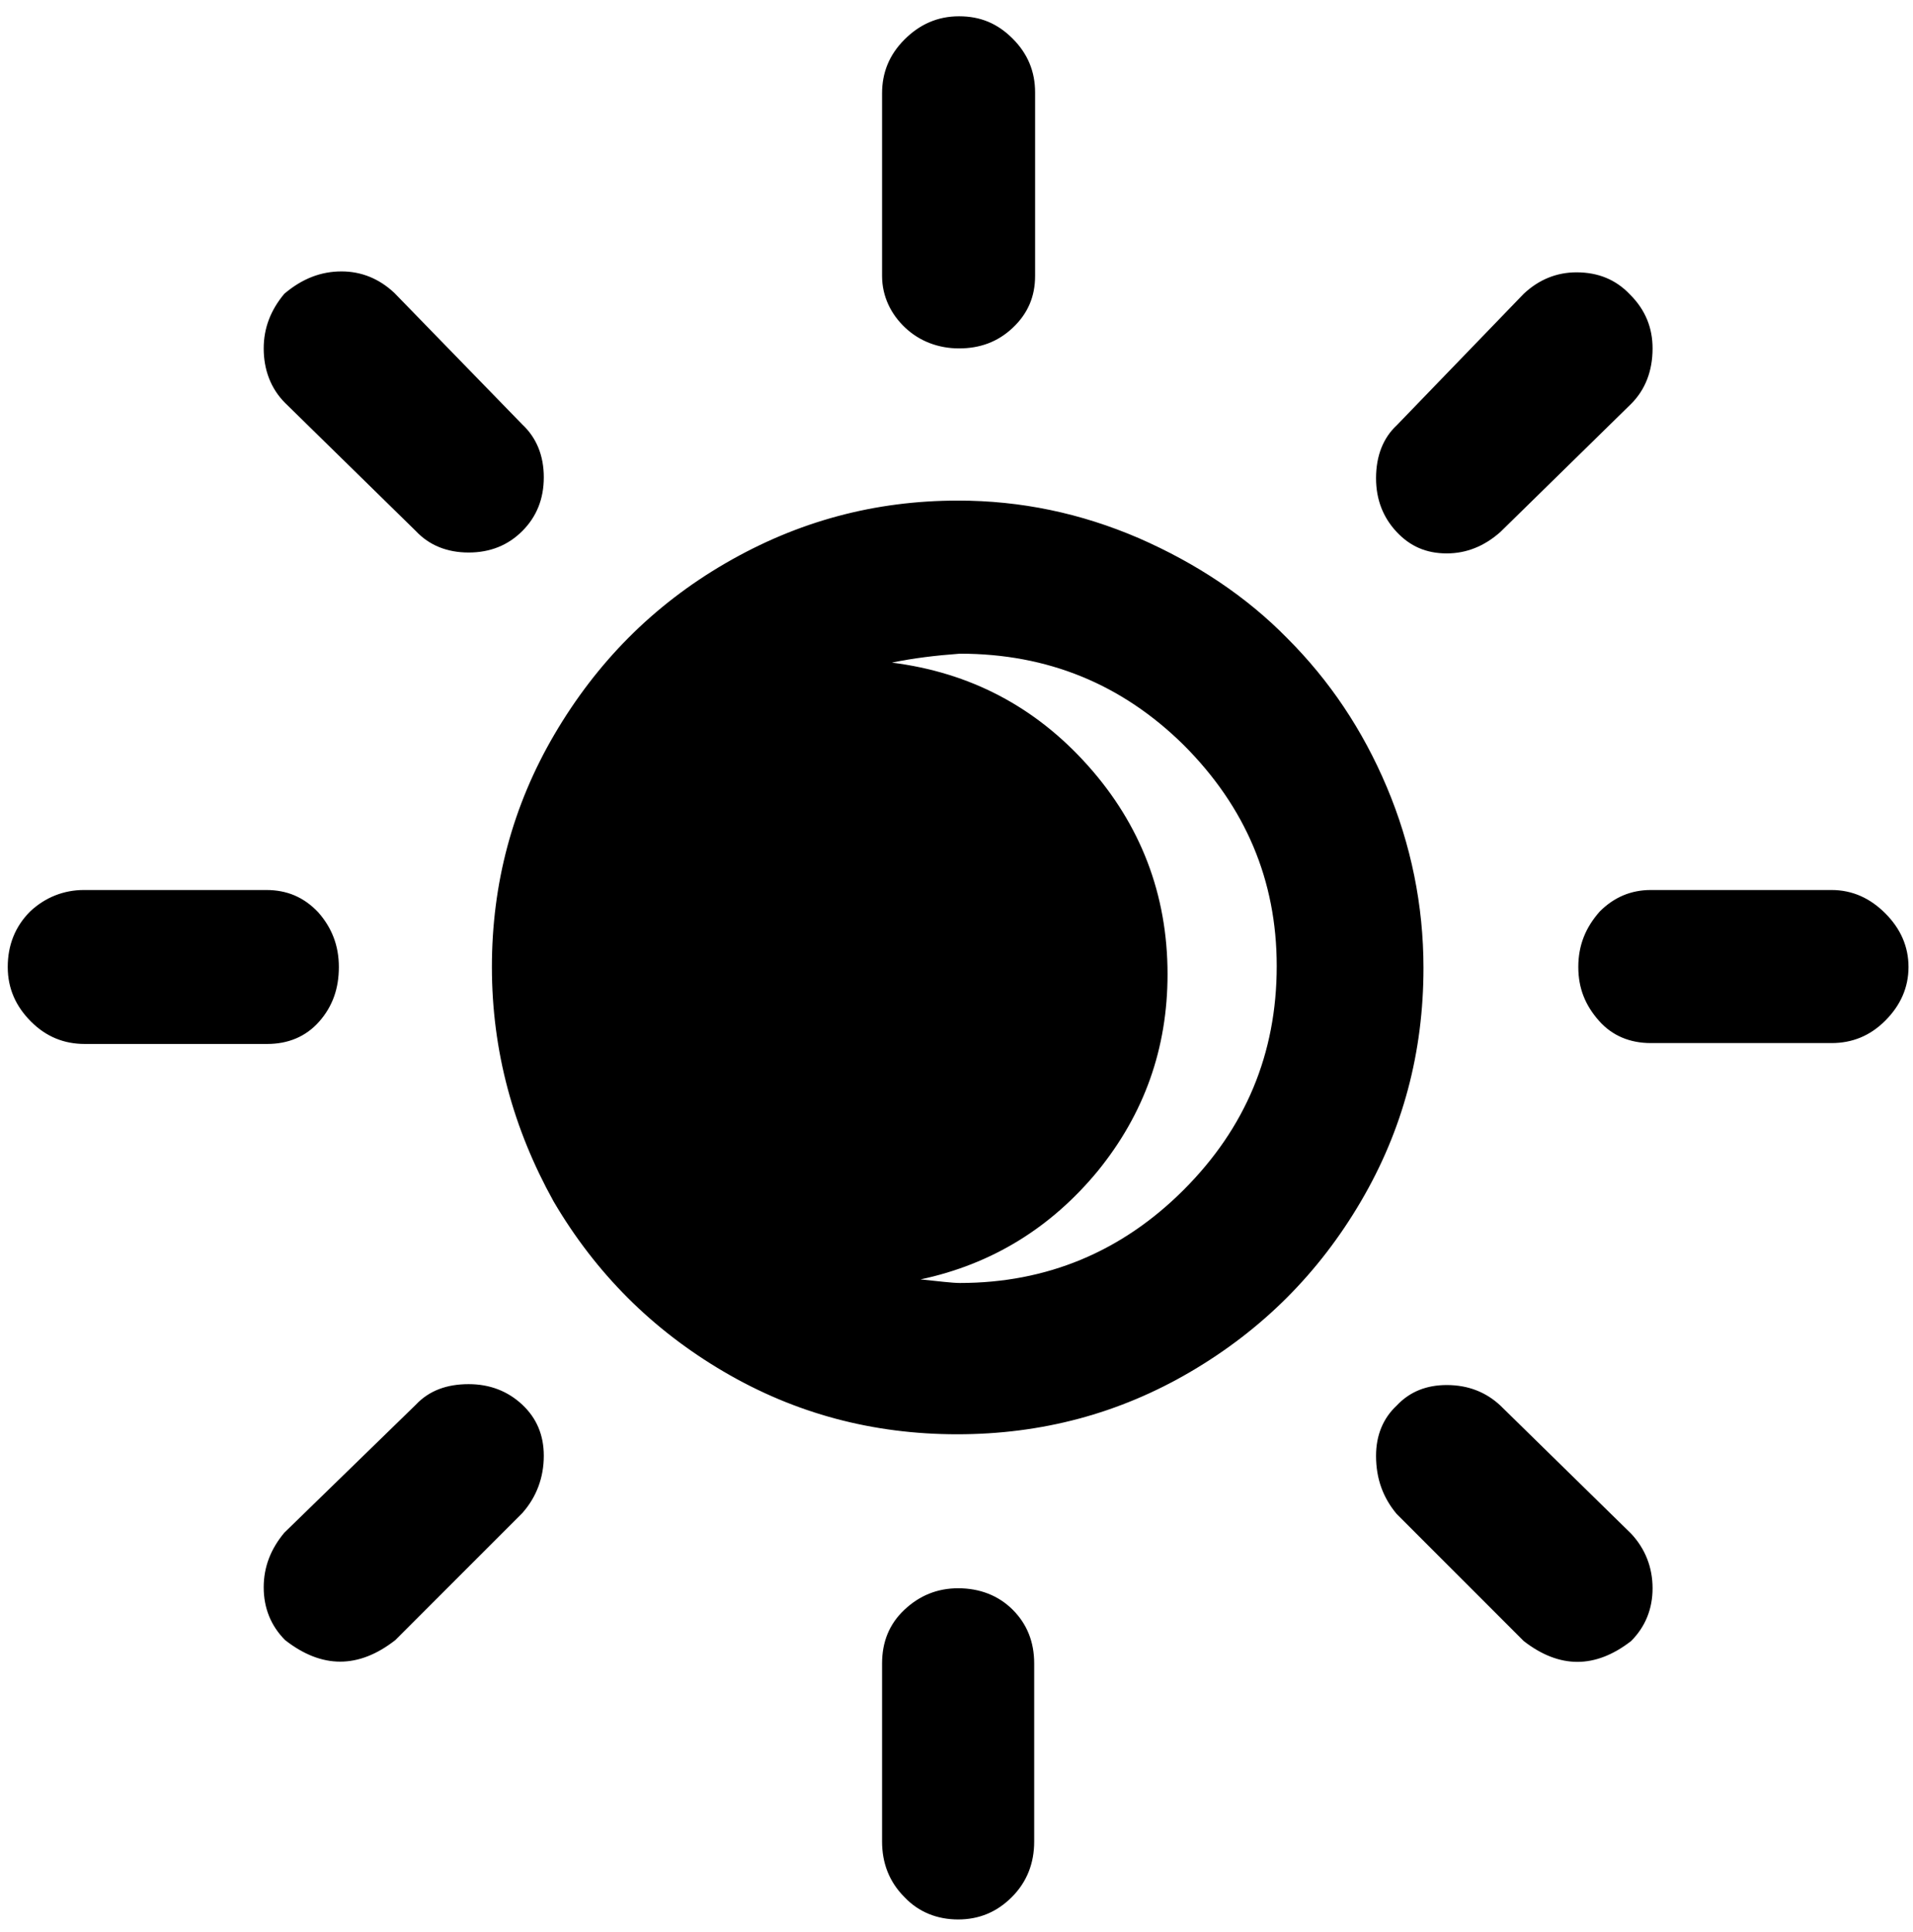 <svg width="103" height="104" viewBox="0 0 103 104" fill="none" xmlns="http://www.w3.org/2000/svg">
<path d="M0.417 52.048C0.417 50.891 0.803 49.879 1.622 49.06C2.441 48.289 3.453 47.904 4.513 47.904H14.342C15.45 47.904 16.366 48.289 17.137 49.108C17.86 49.928 18.245 50.891 18.245 52.048C18.245 53.204 17.908 54.168 17.185 54.987C16.462 55.806 15.499 56.191 14.39 56.191H4.561C3.453 56.191 2.489 55.806 1.67 54.987C0.851 54.168 0.417 53.204 0.417 52.048ZM14.198 85.438C14.198 84.33 14.583 83.367 15.306 82.499L22.389 75.609C23.112 74.838 24.075 74.501 25.232 74.501C26.388 74.501 27.352 74.886 28.123 75.609C28.894 76.332 29.279 77.247 29.279 78.356C29.279 79.512 28.894 80.572 28.123 81.439L21.281 88.281C19.305 89.823 17.33 89.823 15.354 88.281C14.583 87.51 14.198 86.547 14.198 85.438ZM14.198 18.753C14.198 17.645 14.583 16.681 15.306 15.814C16.27 14.995 17.282 14.609 18.39 14.609C19.45 14.609 20.413 14.995 21.233 15.766L28.123 22.849C28.894 23.571 29.279 24.535 29.279 25.691C29.279 26.848 28.894 27.811 28.123 28.582C27.352 29.353 26.388 29.739 25.232 29.739C24.075 29.739 23.112 29.353 22.389 28.582L15.354 21.692C14.583 20.921 14.198 19.91 14.198 18.753ZM26.485 52.048C26.485 47.566 27.593 43.375 29.857 39.52C32.122 35.665 35.157 32.582 39.06 30.317C42.963 28.052 47.107 26.944 51.588 26.944C54.961 26.944 58.189 27.619 61.321 28.968C64.404 30.317 67.103 32.1 69.319 34.364C71.584 36.629 73.367 39.279 74.668 42.363C75.969 45.447 76.643 48.723 76.643 52.096C76.643 56.625 75.535 60.817 73.27 64.671C71.006 68.526 67.97 71.562 64.115 73.826C60.261 76.091 56.069 77.199 51.54 77.199C47.01 77.199 42.819 76.091 38.964 73.826C35.109 71.562 32.074 68.526 29.809 64.671C27.641 60.769 26.485 56.577 26.485 52.048ZM47.492 89.534C47.492 88.378 47.878 87.414 48.697 86.643C49.516 85.872 50.48 85.487 51.588 85.487C52.744 85.487 53.756 85.872 54.527 86.643C55.298 87.414 55.683 88.378 55.683 89.534V99.122C55.683 100.279 55.298 101.291 54.479 102.11C53.66 102.929 52.696 103.314 51.588 103.314C50.48 103.314 49.468 102.929 48.697 102.11C47.878 101.291 47.492 100.279 47.492 99.122V89.534ZM47.492 14.85V5.021C47.492 3.913 47.878 2.949 48.697 2.13C49.516 1.311 50.48 0.877 51.636 0.877C52.792 0.877 53.708 1.263 54.527 2.082C55.346 2.901 55.732 3.865 55.732 4.973V14.85C55.732 15.958 55.346 16.874 54.527 17.645C53.708 18.416 52.744 18.753 51.636 18.753C50.528 18.753 49.516 18.368 48.745 17.645C47.974 16.922 47.492 15.958 47.492 14.85ZM48.022 35.665C52.214 36.195 55.732 38.026 58.574 41.206C61.417 44.386 62.863 48.145 62.863 52.433C62.863 56.432 61.61 59.95 59.104 63.033C56.599 66.069 53.419 68.044 49.564 68.863C50.528 68.96 51.251 69.056 51.684 69.056C56.358 69.056 60.405 67.37 63.73 64.045C67.055 60.721 68.741 56.721 68.741 51.999C68.741 47.374 67.055 43.423 63.73 40.098C60.405 36.822 56.406 35.184 51.684 35.184C50.383 35.28 49.179 35.424 48.022 35.665ZM74.089 78.356C74.089 77.247 74.475 76.332 75.198 75.657C75.92 74.886 76.836 74.549 77.896 74.549C79.052 74.549 80.016 74.934 80.787 75.657L87.822 82.547C88.592 83.367 88.978 84.378 88.978 85.487C88.978 86.595 88.592 87.558 87.822 88.329C85.894 89.823 83.967 89.823 82.04 88.329L75.198 81.487C74.475 80.62 74.089 79.608 74.089 78.356ZM74.089 25.74C74.089 24.535 74.475 23.571 75.198 22.897L82.04 15.814C82.859 15.043 83.822 14.658 84.882 14.658C86.039 14.658 87.002 15.043 87.773 15.862C88.592 16.681 88.978 17.645 88.978 18.753C88.978 19.958 88.592 20.97 87.822 21.74L80.787 28.631C79.919 29.401 78.956 29.787 77.896 29.787C76.788 29.787 75.92 29.401 75.198 28.631C74.475 27.86 74.089 26.896 74.089 25.74ZM84.979 52.048C84.979 50.891 85.364 49.928 86.135 49.06C86.906 48.289 87.822 47.904 88.882 47.904H98.615C99.723 47.904 100.686 48.337 101.505 49.157C102.325 49.976 102.758 50.939 102.758 52.048C102.758 53.156 102.325 54.119 101.505 54.938C100.686 55.758 99.723 56.143 98.615 56.143H88.882C87.773 56.143 86.81 55.758 86.087 54.938C85.364 54.119 84.979 53.204 84.979 52.048Z" fill="black"/>
</svg>
